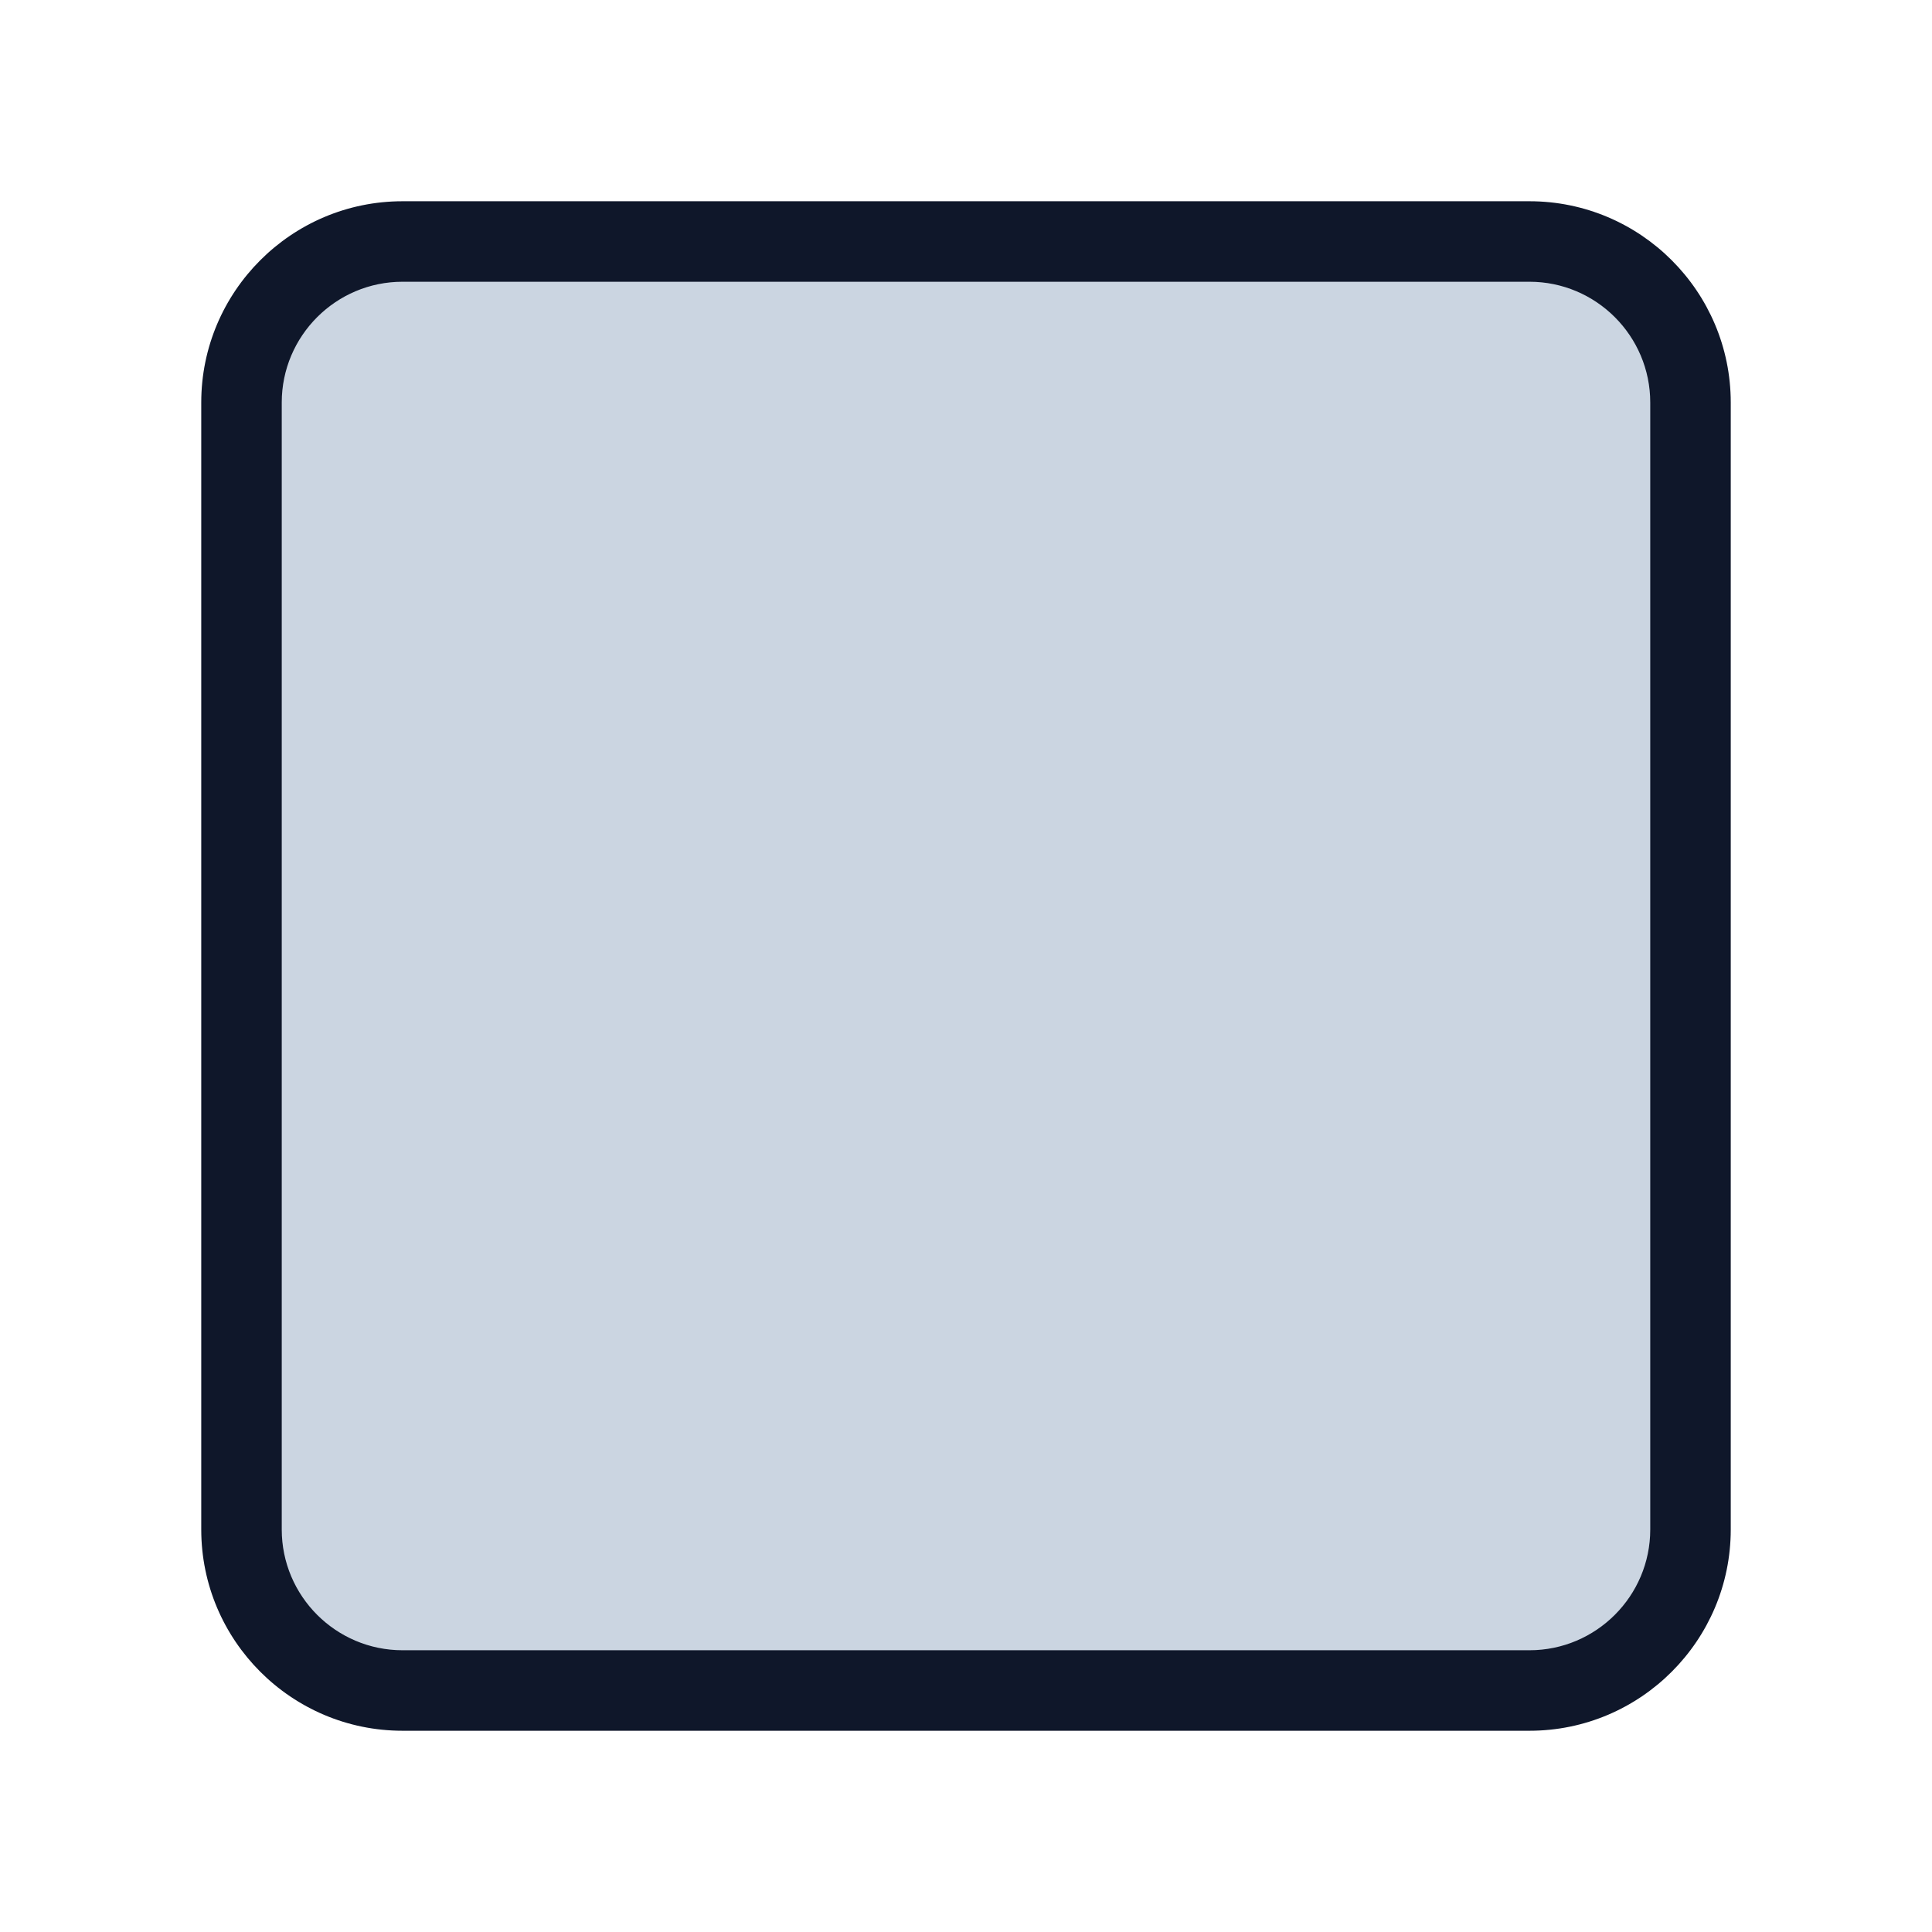 <!-- icon666.com - MILLIONS vector ICONS FREE --><svg id="a" viewBox="0 0 24 24" xmlns="http://www.w3.org/2000/svg"><path d="m21 5v14c0 1.105-.895 2-2 2h-14c-1.105 0-2-.895-2-2v-14c0-1.105.895-2 2-2h14c1.105 0 2 .895 2 2z" fill="#cbd5e1"></path><path d="m5 21.5h14c1.379 0 2.5-1.122 2.5-2.5v-14c0-1.378-1.121-2.5-2.5-2.5h-14c-1.379 0-2.5 1.122-2.5 2.5v14c0 1.378 1.121 2.5 2.5 2.5zm-1.5-16.5c0-.827.673-1.5 1.5-1.5h14c.827 0 1.5.673 1.5 1.5v14c0 .827-.673 1.5-1.5 1.5h-14c-.827 0-1.5-.673-1.5-1.5z" fill="#0f172a"></path></svg>